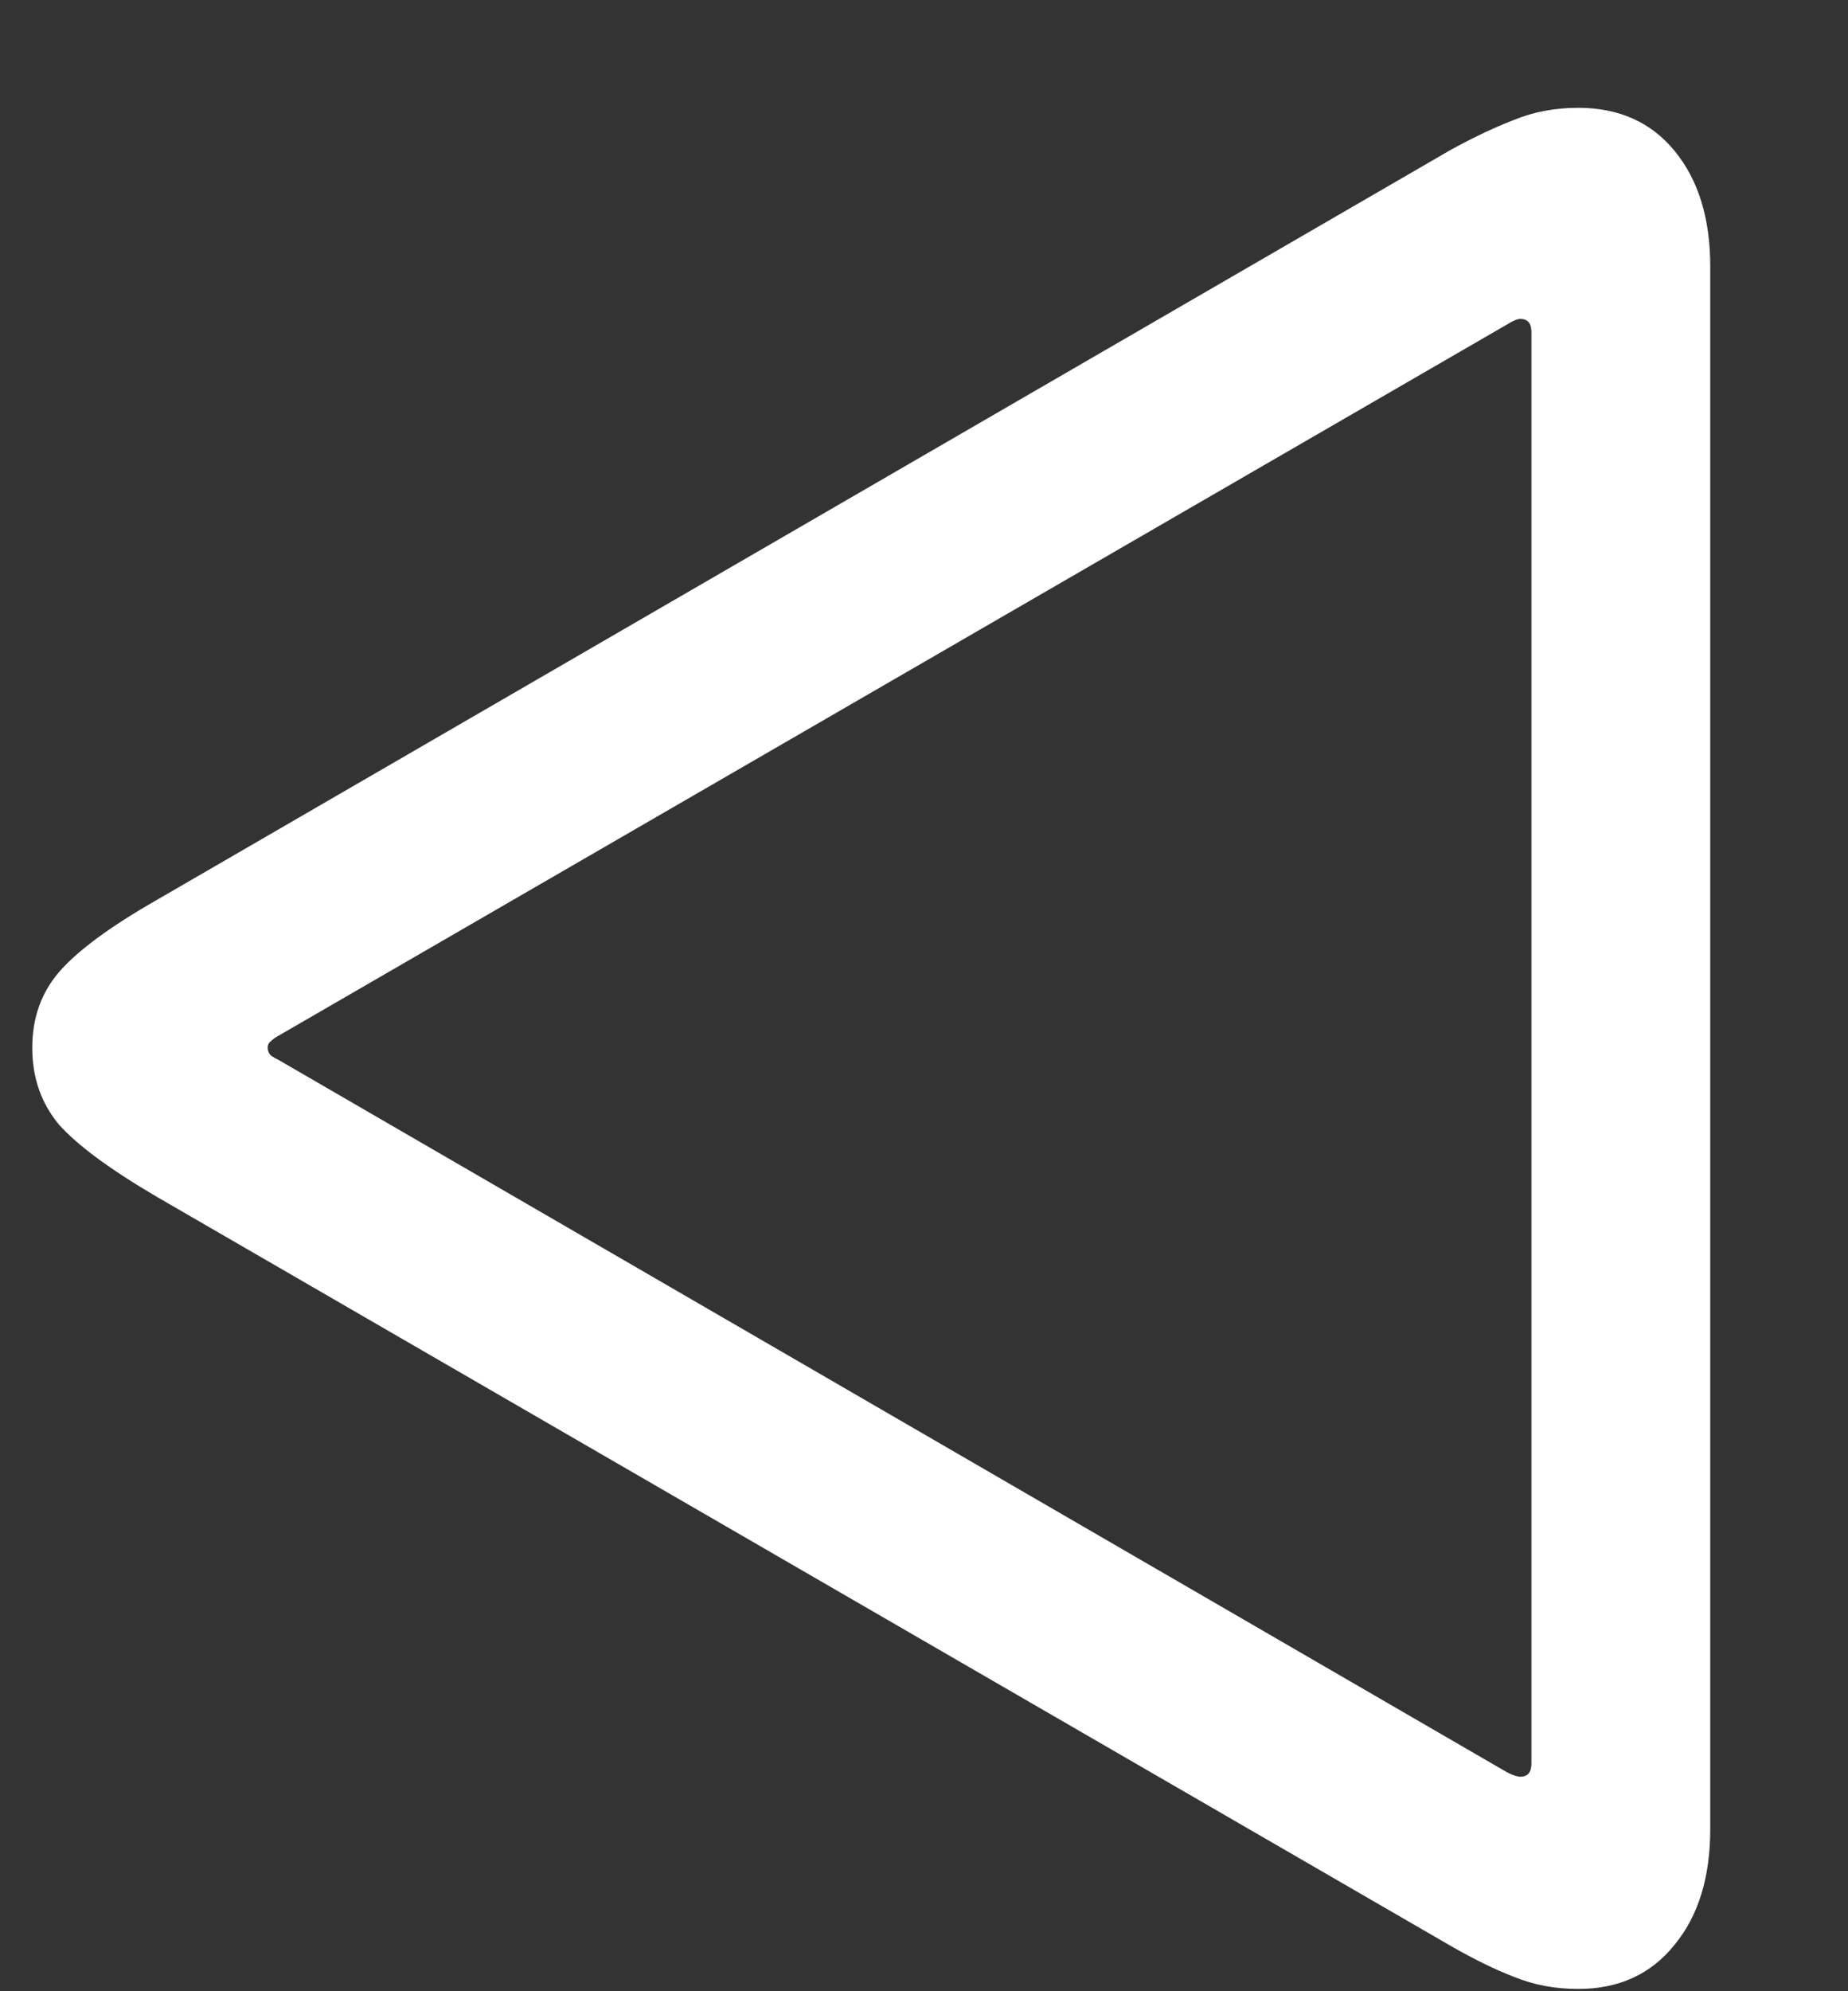 <svg width="13" height="14" viewBox="0 0 13 14" fill="none" xmlns="http://www.w3.org/2000/svg">
<rect x="0" y="0" width="13" height="14" fill="#333333" stroke="none"/>
<path d="M11.102 13.984C11.388 13.984 11.615 13.88 11.781 13.672C11.948 13.469 12.031 13.198 12.031 12.859V1.875C12.031 1.536 11.948 1.266 11.781 1.062C11.615 0.859 11.388 0.758 11.102 0.758C10.94 0.758 10.789 0.786 10.648 0.844C10.513 0.896 10.365 0.966 10.203 1.055L1.102 6.328C0.773 6.516 0.544 6.685 0.414 6.836C0.289 6.982 0.227 7.159 0.227 7.367C0.227 7.576 0.289 7.755 0.414 7.906C0.544 8.052 0.773 8.221 1.102 8.414L10.203 13.68C10.365 13.773 10.513 13.846 10.648 13.898C10.789 13.956 10.94 13.984 11.102 13.984ZM10.695 12.492C10.675 12.492 10.643 12.482 10.602 12.461L1.961 7.453C1.94 7.443 1.922 7.432 1.906 7.422C1.891 7.406 1.883 7.388 1.883 7.367C1.883 7.346 1.891 7.331 1.906 7.32C1.922 7.305 1.94 7.292 1.961 7.281L10.602 2.281C10.643 2.255 10.675 2.242 10.695 2.242C10.747 2.242 10.773 2.273 10.773 2.336V12.398C10.773 12.461 10.747 12.492 10.695 12.492Z" fill="white"/>
</svg>
